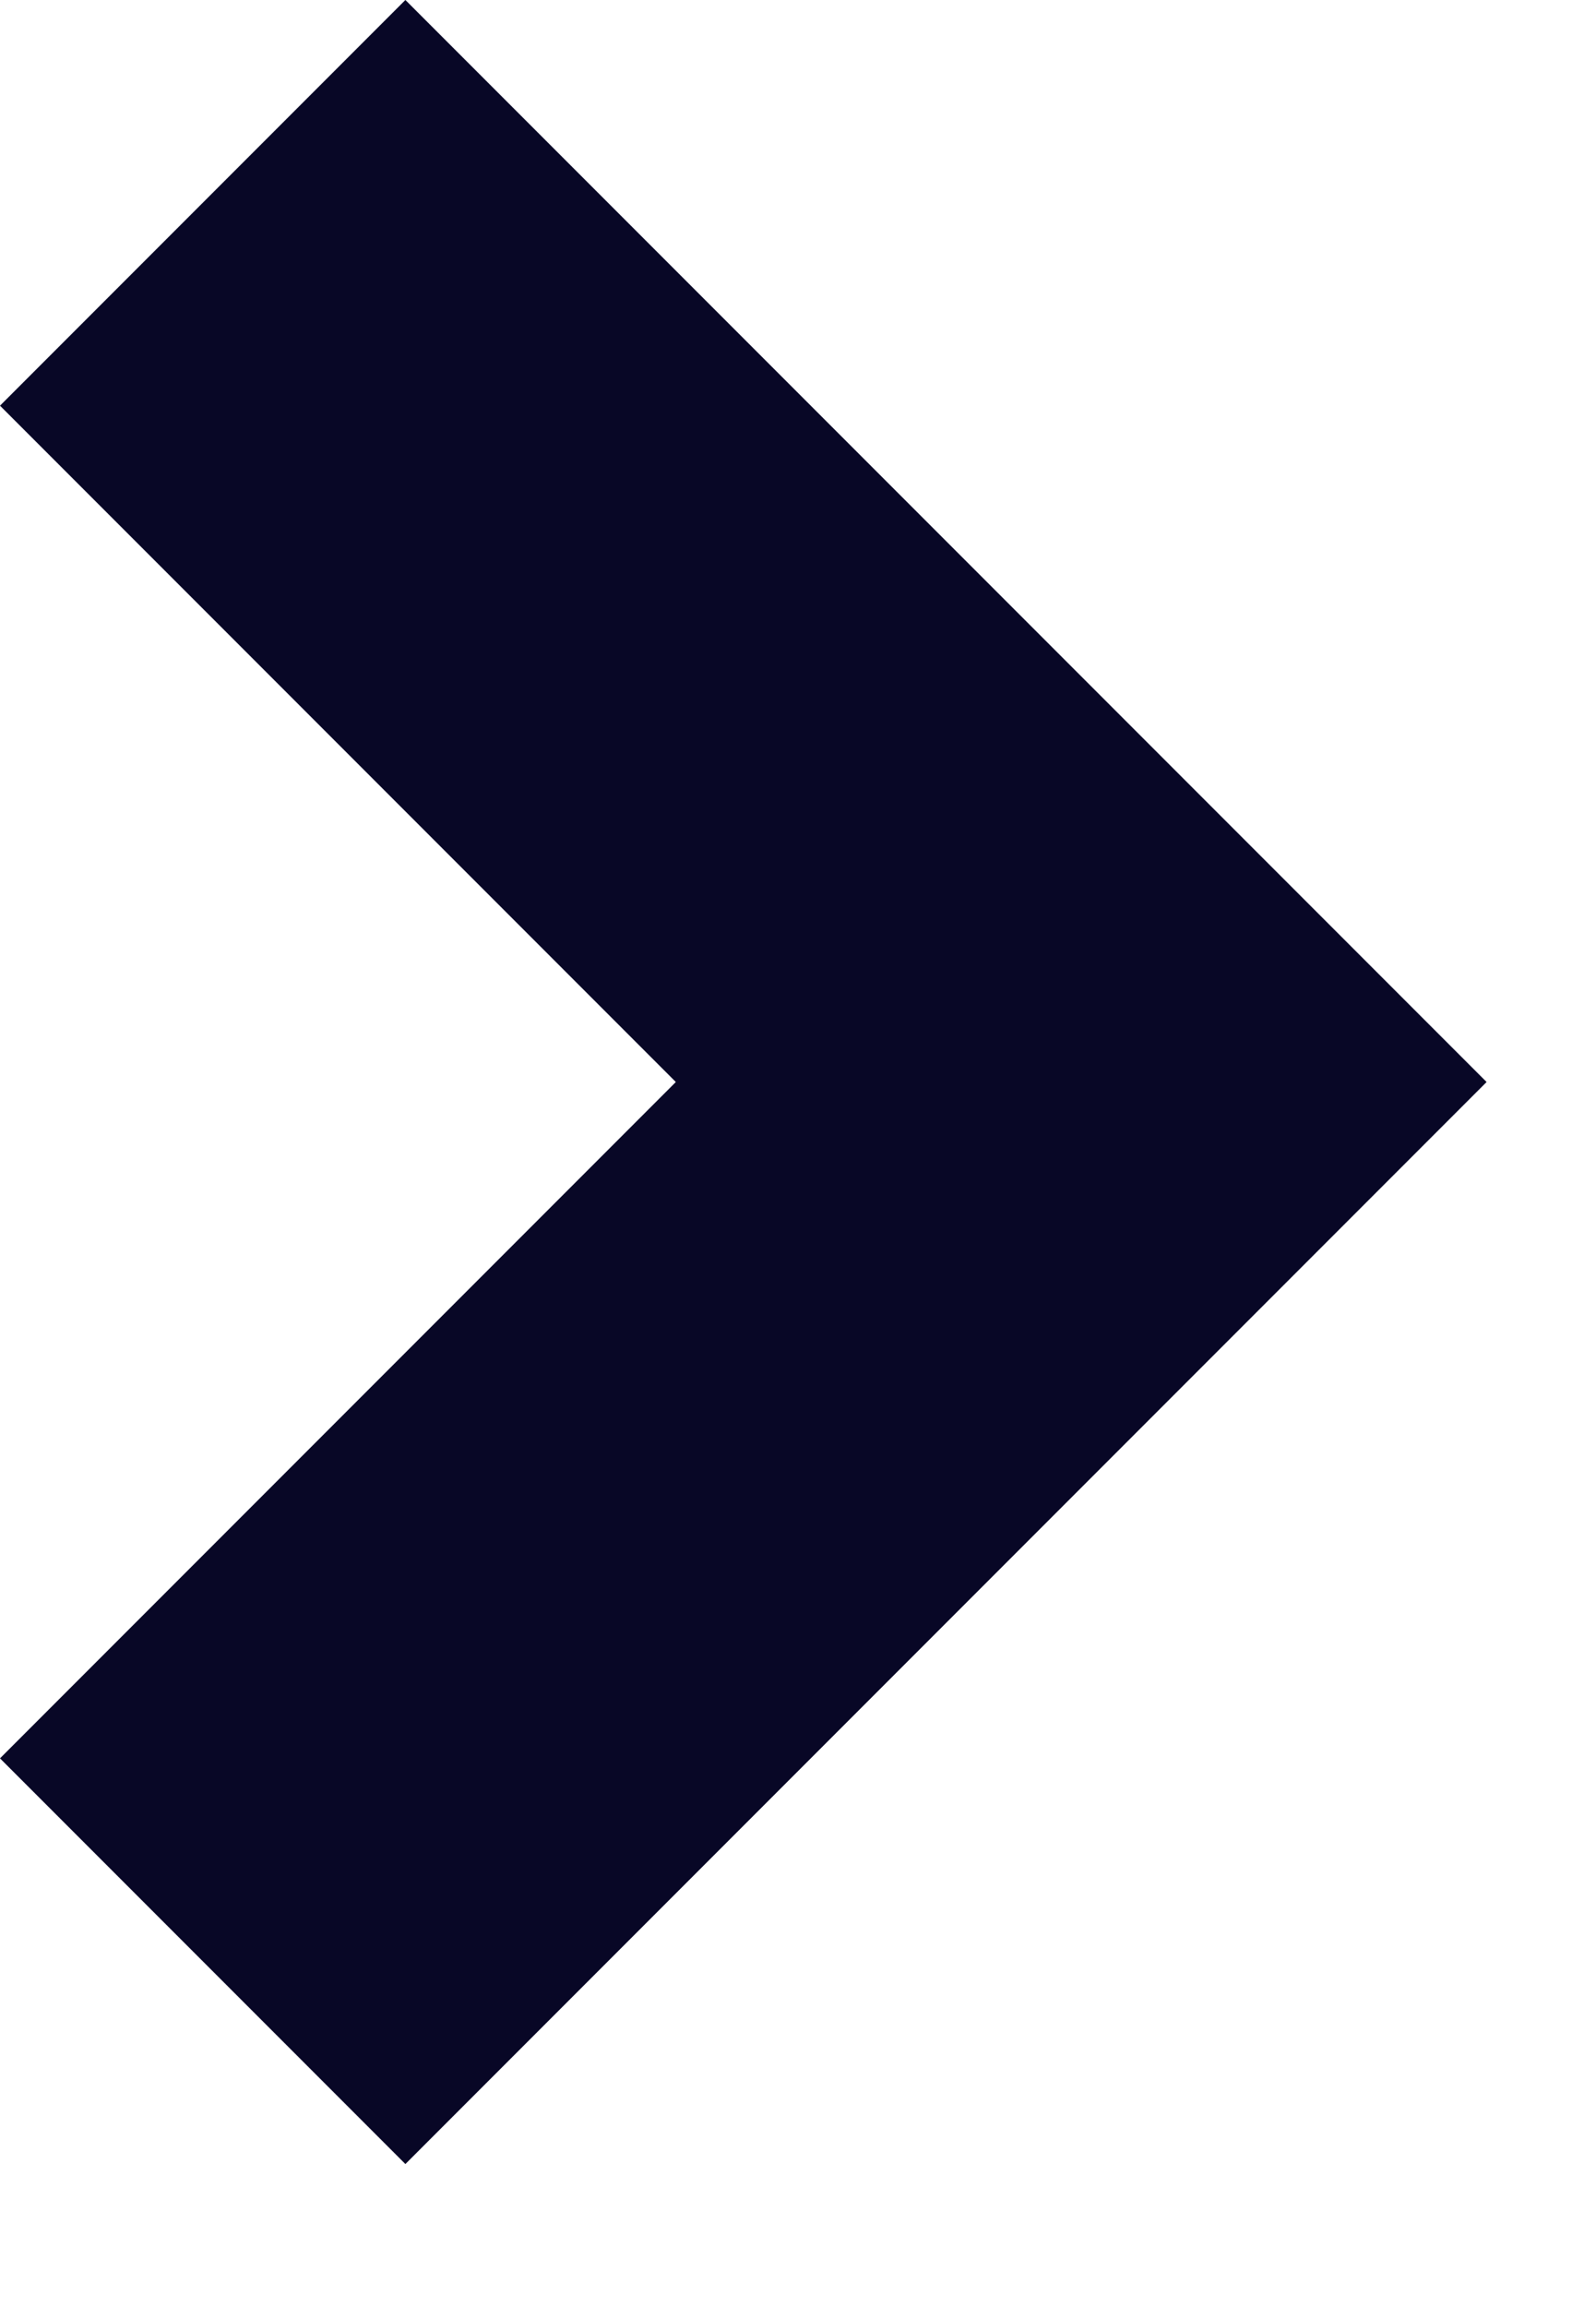 <svg width="9" height="13" viewBox="0 0 9 13" fill="none" xmlns="http://www.w3.org/2000/svg">
<path d="M2.286 0L0 2.286L3.811 6.097L0 9.908L2.286 12.194L8.383 6.097L2.286 0Z" fill="#080726" fill-opacity="1"/>
</svg>
